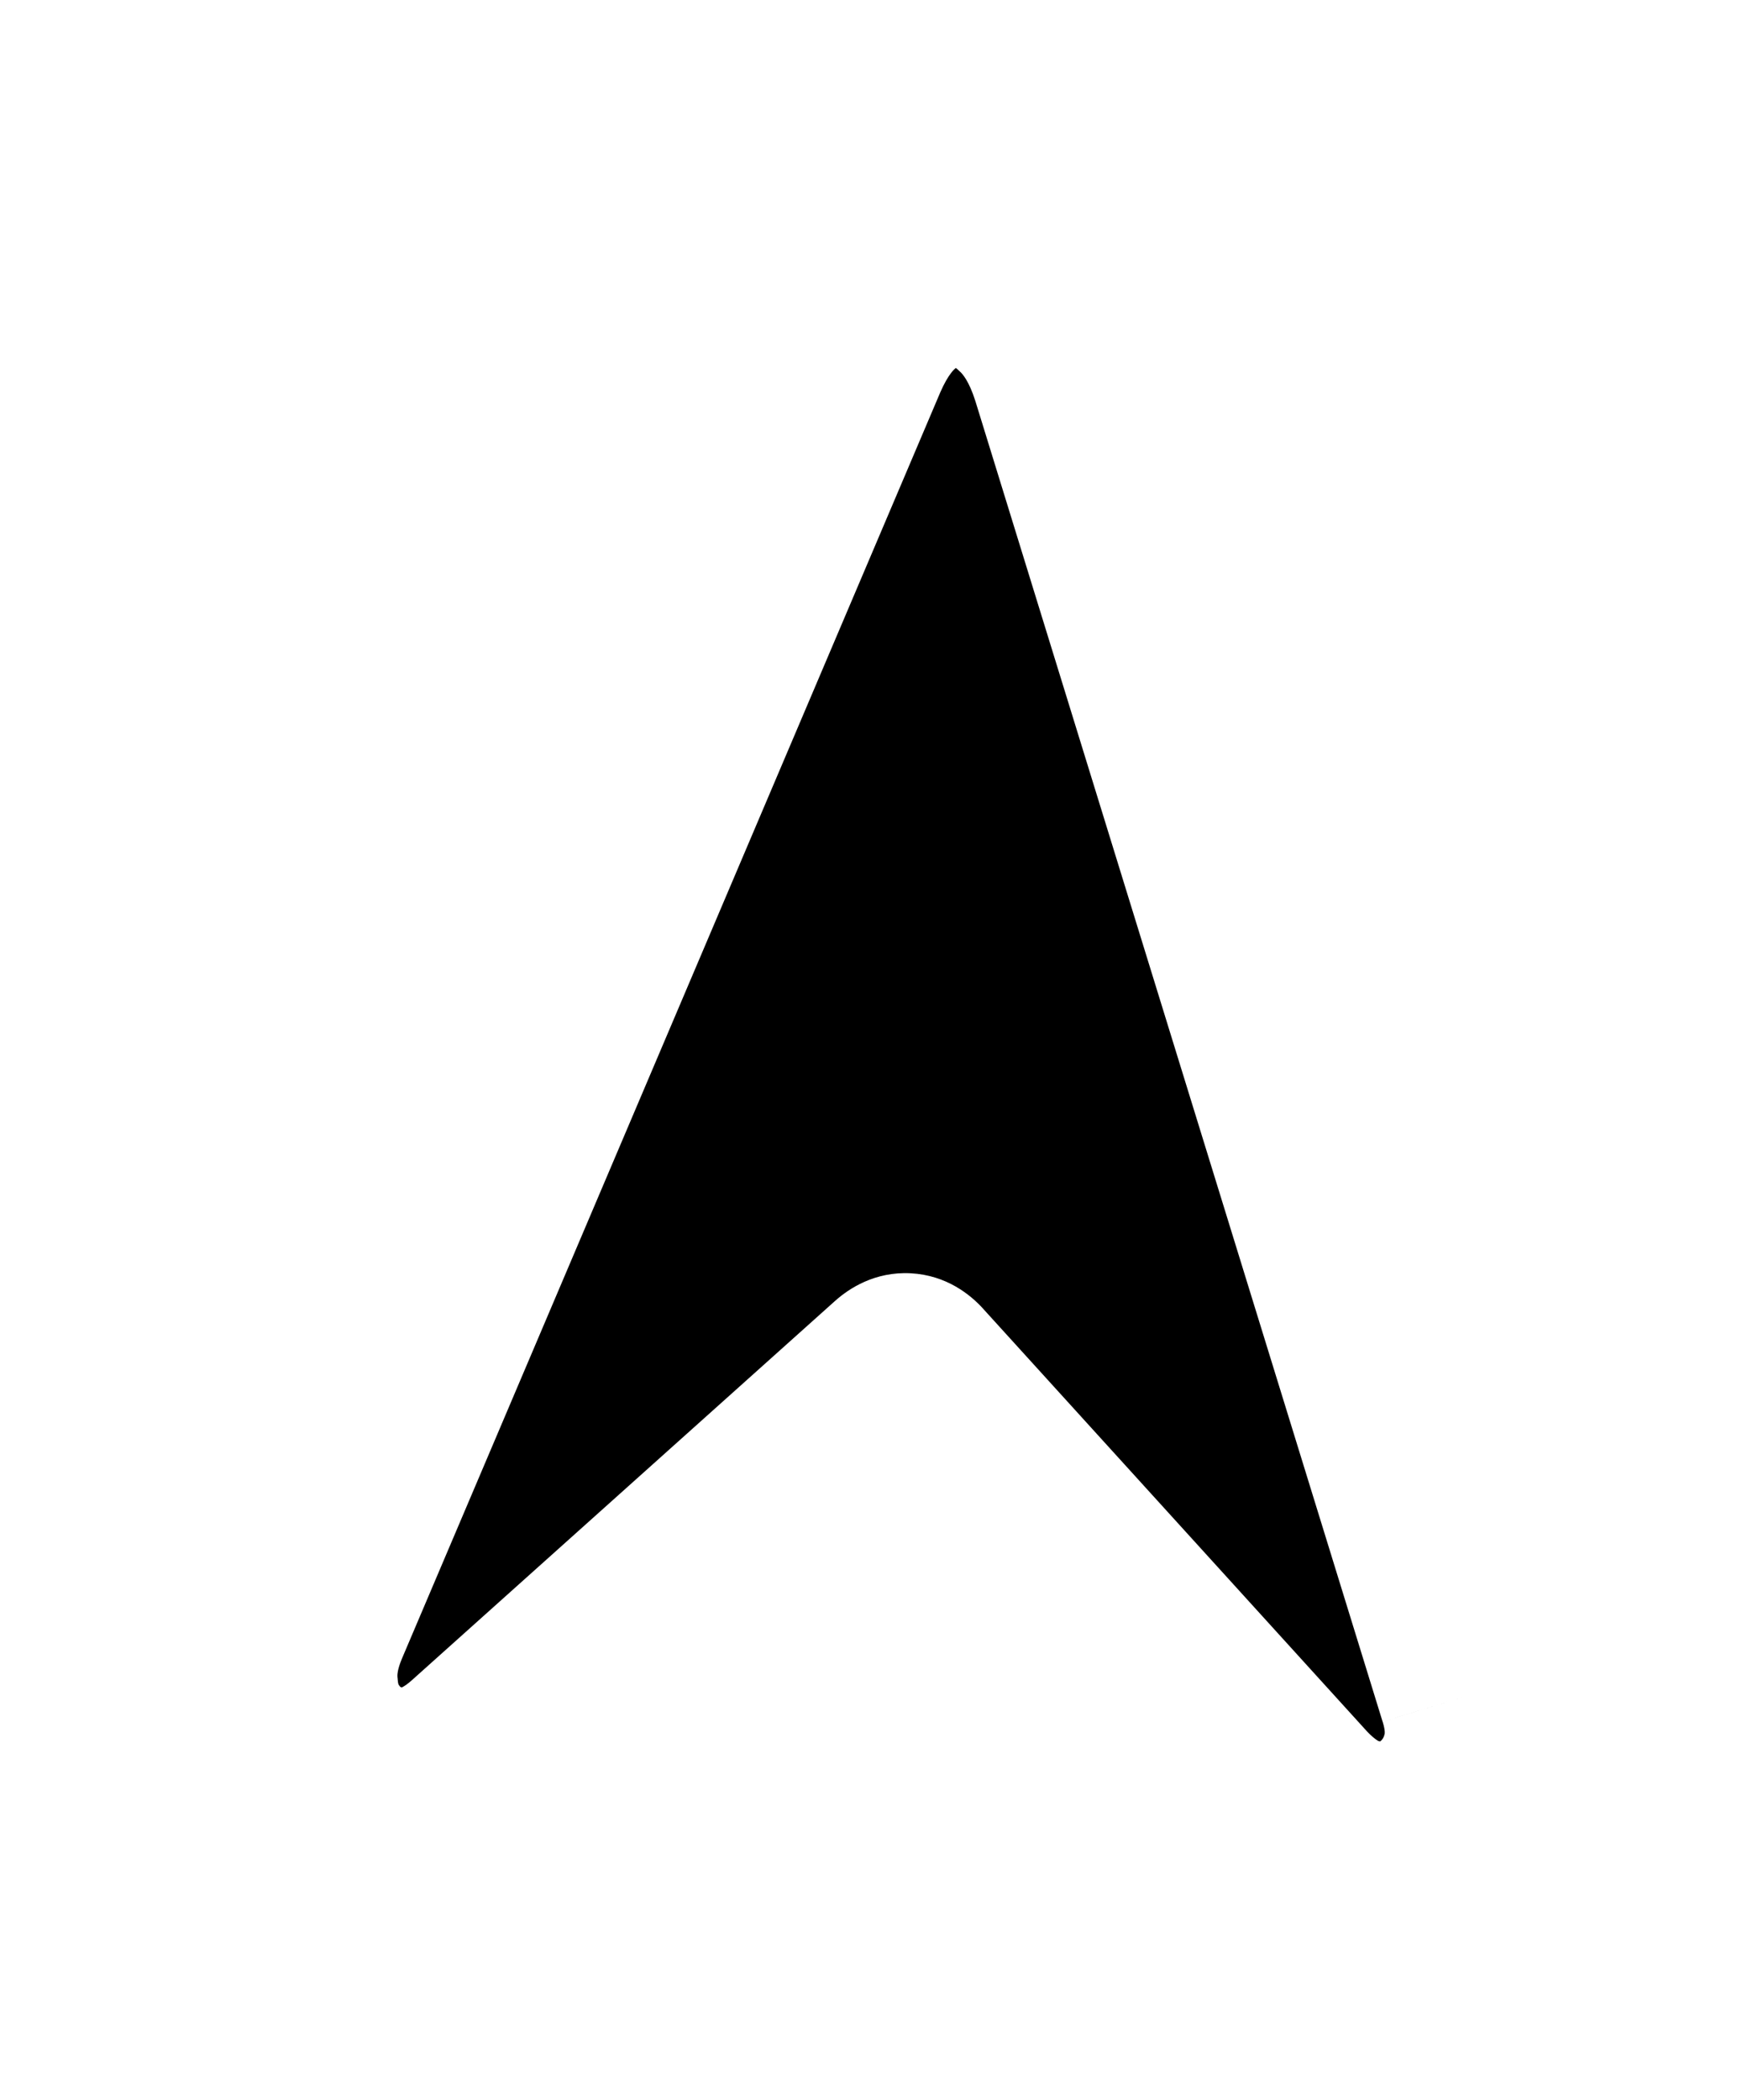<svg width="39" height="47" viewBox="0 0 39 47" fill="none" xmlns="http://www.w3.org/2000/svg">
<g filter="url(#filter0_d_5_6490)">
<mask id="path-1-outside-1_5_6490" maskUnits="userSpaceOnUse" x="-6.31" y="-2.449" width="53.667" height="53.667" fill="black">
<rect fill="white" x="-6.31" y="-2.449" width="53.667" height="53.667"/>
<path d="M29.143 36.118C29.513 36.51 29.893 36.767 30.285 36.887C30.686 36.999 31.072 37.006 31.442 36.909C31.813 36.796 32.13 36.597 32.394 36.312C32.666 36.019 32.85 35.672 32.946 35.27C33.042 34.868 33.015 34.427 32.865 33.947L23.739 4.359C23.532 3.71 23.238 3.209 22.858 2.857C22.479 2.489 22.059 2.285 21.596 2.244C21.134 2.187 20.693 2.301 20.271 2.586C19.85 2.871 19.498 3.338 19.215 3.987L7.16 32.335C6.943 32.846 6.86 33.323 6.912 33.766C6.947 34.208 7.085 34.588 7.325 34.908C7.557 35.235 7.856 35.47 8.222 35.614C8.579 35.765 8.963 35.806 9.373 35.736C9.775 35.657 10.173 35.442 10.564 35.089L20.029 26.607C20.203 26.45 20.369 26.459 20.526 26.633L29.143 36.118Z"/>
</mask>
<path d="M29.143 36.118C29.513 36.51 29.893 36.767 30.285 36.887C30.686 36.999 31.072 37.006 31.442 36.909C31.813 36.796 32.13 36.597 32.394 36.312C32.666 36.019 32.85 35.672 32.946 35.27C33.042 34.868 33.015 34.427 32.865 33.947L23.739 4.359C23.532 3.71 23.238 3.209 22.858 2.857C22.479 2.489 22.059 2.285 21.596 2.244C21.134 2.187 20.693 2.301 20.271 2.586C19.85 2.871 19.498 3.338 19.215 3.987L7.16 32.335C6.943 32.846 6.86 33.323 6.912 33.766C6.947 34.208 7.085 34.588 7.325 34.908C7.557 35.235 7.856 35.47 8.222 35.614C8.579 35.765 8.963 35.806 9.373 35.736C9.775 35.657 10.173 35.442 10.564 35.089L20.029 26.607C20.203 26.45 20.369 26.459 20.526 26.633L29.143 36.118Z" fill="black"/>
<path d="M29.143 36.118L27.687 37.489L27.675 37.476L27.663 37.463L29.143 36.118ZM30.285 36.887L29.747 38.813L29.723 38.806L29.7 38.799L30.285 36.887ZM31.442 36.909L32.027 38.822L31.988 38.834L31.948 38.844L31.442 36.909ZM32.394 36.312L30.926 34.953L30.93 34.949L32.394 36.312ZM32.865 33.947L30.955 34.539L30.954 34.536L32.865 33.947ZM23.739 4.359L25.645 3.753L25.647 3.761L25.65 3.77L23.739 4.359ZM22.858 2.857L21.5 4.325L21.482 4.309L21.465 4.292L22.858 2.857ZM21.596 2.244L21.421 4.236L21.385 4.233L21.35 4.229L21.596 2.244ZM19.215 3.987L17.375 3.204L17.378 3.196L17.381 3.188L19.215 3.987ZM7.16 32.335L5.32 31.552L5.32 31.552L7.16 32.335ZM6.912 33.766L8.898 33.534L8.902 33.571L8.905 33.607L6.912 33.766ZM7.325 34.908L8.923 33.705L8.94 33.728L8.957 33.752L7.325 34.908ZM8.222 35.614L8.952 33.752L8.977 33.762L9.002 33.772L8.222 35.614ZM9.373 35.736L9.757 37.699L9.733 37.703L9.709 37.708L9.373 35.736ZM10.564 35.089L9.226 33.603L9.23 33.599L10.564 35.089ZM20.029 26.607L21.368 28.093L21.364 28.097L20.029 26.607ZM20.526 26.633L19.046 27.978L19.04 27.972L20.526 26.633ZM29.143 36.118L30.599 34.747C30.803 34.964 30.9 34.983 30.871 34.974L30.285 36.887L29.7 38.799C28.887 38.55 28.222 38.057 27.687 37.489L29.143 36.118ZM30.285 36.887L30.824 34.961C30.875 34.975 30.904 34.977 30.915 34.977C30.925 34.977 30.93 34.976 30.935 34.975L31.442 36.909L31.948 38.844C31.205 39.039 30.458 39.012 29.747 38.813L30.285 36.887ZM31.442 36.909L30.857 34.997C30.89 34.987 30.902 34.979 30.926 34.953L32.394 36.312L33.862 37.67C33.358 38.215 32.736 38.605 32.027 38.822L31.442 36.909ZM32.394 36.312L30.93 34.949C30.959 34.918 30.982 34.884 31 34.807L32.946 35.27L34.892 35.733C34.719 36.46 34.374 37.12 33.858 37.674L32.394 36.312ZM32.946 35.27L31 34.807C30.997 34.823 31.022 34.753 30.956 34.539L32.865 33.947L34.776 33.354C35.008 34.102 35.087 34.914 34.892 35.733L32.946 35.27ZM32.865 33.947L30.954 34.536L21.828 4.949L23.739 4.359L25.65 3.77L34.777 33.357L32.865 33.947ZM23.739 4.359L21.833 4.966C21.699 4.545 21.558 4.379 21.5 4.325L22.858 2.857L24.217 1.39C24.919 2.039 25.365 2.875 25.645 3.753L23.739 4.359ZM22.858 2.857L21.465 4.292C21.409 4.237 21.381 4.225 21.385 4.227C21.386 4.228 21.392 4.23 21.4 4.232C21.409 4.235 21.416 4.236 21.421 4.236L21.596 2.244L21.771 0.252C22.755 0.338 23.591 0.781 24.252 1.423L22.858 2.857ZM21.596 2.244L21.35 4.229C21.354 4.229 21.364 4.23 21.379 4.229C21.393 4.228 21.407 4.226 21.418 4.223C21.429 4.22 21.434 4.218 21.431 4.219C21.427 4.221 21.414 4.227 21.392 4.242L20.271 2.586L19.151 0.929C19.933 0.4 20.854 0.137 21.842 0.259L21.596 2.244ZM20.271 2.586L21.392 4.242C21.385 4.247 21.237 4.354 21.049 4.786L19.215 3.987L17.381 3.188C17.759 2.322 18.315 1.495 19.151 0.929L20.271 2.586ZM19.215 3.987L21.056 4.77L9.001 33.118L7.16 32.335L5.32 31.552L17.375 3.204L19.215 3.987ZM7.16 32.335L9.001 33.118C8.886 33.388 8.896 33.512 8.898 33.534L6.912 33.766L4.925 33.998C4.824 33.135 5 32.305 5.32 31.552L7.16 32.335ZM6.912 33.766L8.905 33.607C8.91 33.666 8.919 33.694 8.922 33.701C8.923 33.705 8.924 33.706 8.923 33.705C8.923 33.705 8.923 33.704 8.923 33.705L7.325 34.908L5.728 36.111C5.234 35.456 4.98 34.703 4.918 33.924L6.912 33.766ZM7.325 34.908L8.957 33.752C8.963 33.76 8.967 33.764 8.967 33.764C8.967 33.764 8.966 33.763 8.965 33.762C8.964 33.761 8.963 33.76 8.961 33.758C8.957 33.755 8.953 33.753 8.95 33.752C8.948 33.75 8.948 33.75 8.952 33.752L8.222 35.614L7.492 37.476C6.755 37.187 6.146 36.702 5.693 36.064L7.325 34.908ZM8.222 35.614L9.002 33.772C9.002 33.772 9 33.772 8.997 33.771C8.993 33.77 8.99 33.769 8.989 33.769C8.987 33.769 8.99 33.769 8.997 33.769C9.004 33.769 9.017 33.768 9.037 33.764L9.373 35.736L9.709 37.708C8.951 37.837 8.177 37.767 7.442 37.455L8.222 35.614ZM9.373 35.736L8.99 33.773C8.948 33.781 9.027 33.781 9.226 33.603L10.564 35.089L11.903 36.574C11.318 37.102 10.603 37.533 9.757 37.699L9.373 35.736ZM10.564 35.089L9.23 33.599L18.695 25.118L20.029 26.607L21.364 28.097L11.899 36.578L10.564 35.089ZM20.029 26.607L18.691 25.122C19.007 24.837 19.589 24.457 20.388 24.499C21.187 24.54 21.727 24.978 22.012 25.294L20.526 26.633L19.04 27.972C19.168 28.114 19.546 28.46 20.18 28.493C20.814 28.526 21.226 28.221 21.368 28.093L20.029 26.607ZM20.526 26.633L22.006 25.288L30.623 34.773L29.143 36.118L27.663 37.463L19.046 27.978L20.526 26.633Z" fill="white" mask="url(#path-1-outside-1_5_6490)"/>
</g>
<defs>
<filter id="filter0_d_5_6490" x="0.897" y="0.23" width="38.105" height="46.747" filterUnits="userSpaceOnUse" color-interpolation-filters="sRGB">
<feFlood flood-opacity="0" result="BackgroundImageFix"/>
<feColorMatrix in="SourceAlpha" type="matrix" values="0 0 0 0 0 0 0 0 0 0 0 0 0 0 0 0 0 0 127 0" result="hardAlpha"/>
<feOffset dy="4"/>
<feGaussianBlur stdDeviation="2"/>
<feComposite in2="hardAlpha" operator="out"/>
<feColorMatrix type="matrix" values="0 0 0 0 0 0 0 0 0 0 0 0 0 0 0 0 0 0 0.25 0"/>
<feBlend mode="normal" in2="BackgroundImageFix" result="effect1_dropShadow_5_6490"/>
<feBlend mode="normal" in="SourceGraphic" in2="effect1_dropShadow_5_6490" result="shape"/>
</filter>
</defs>
</svg>
